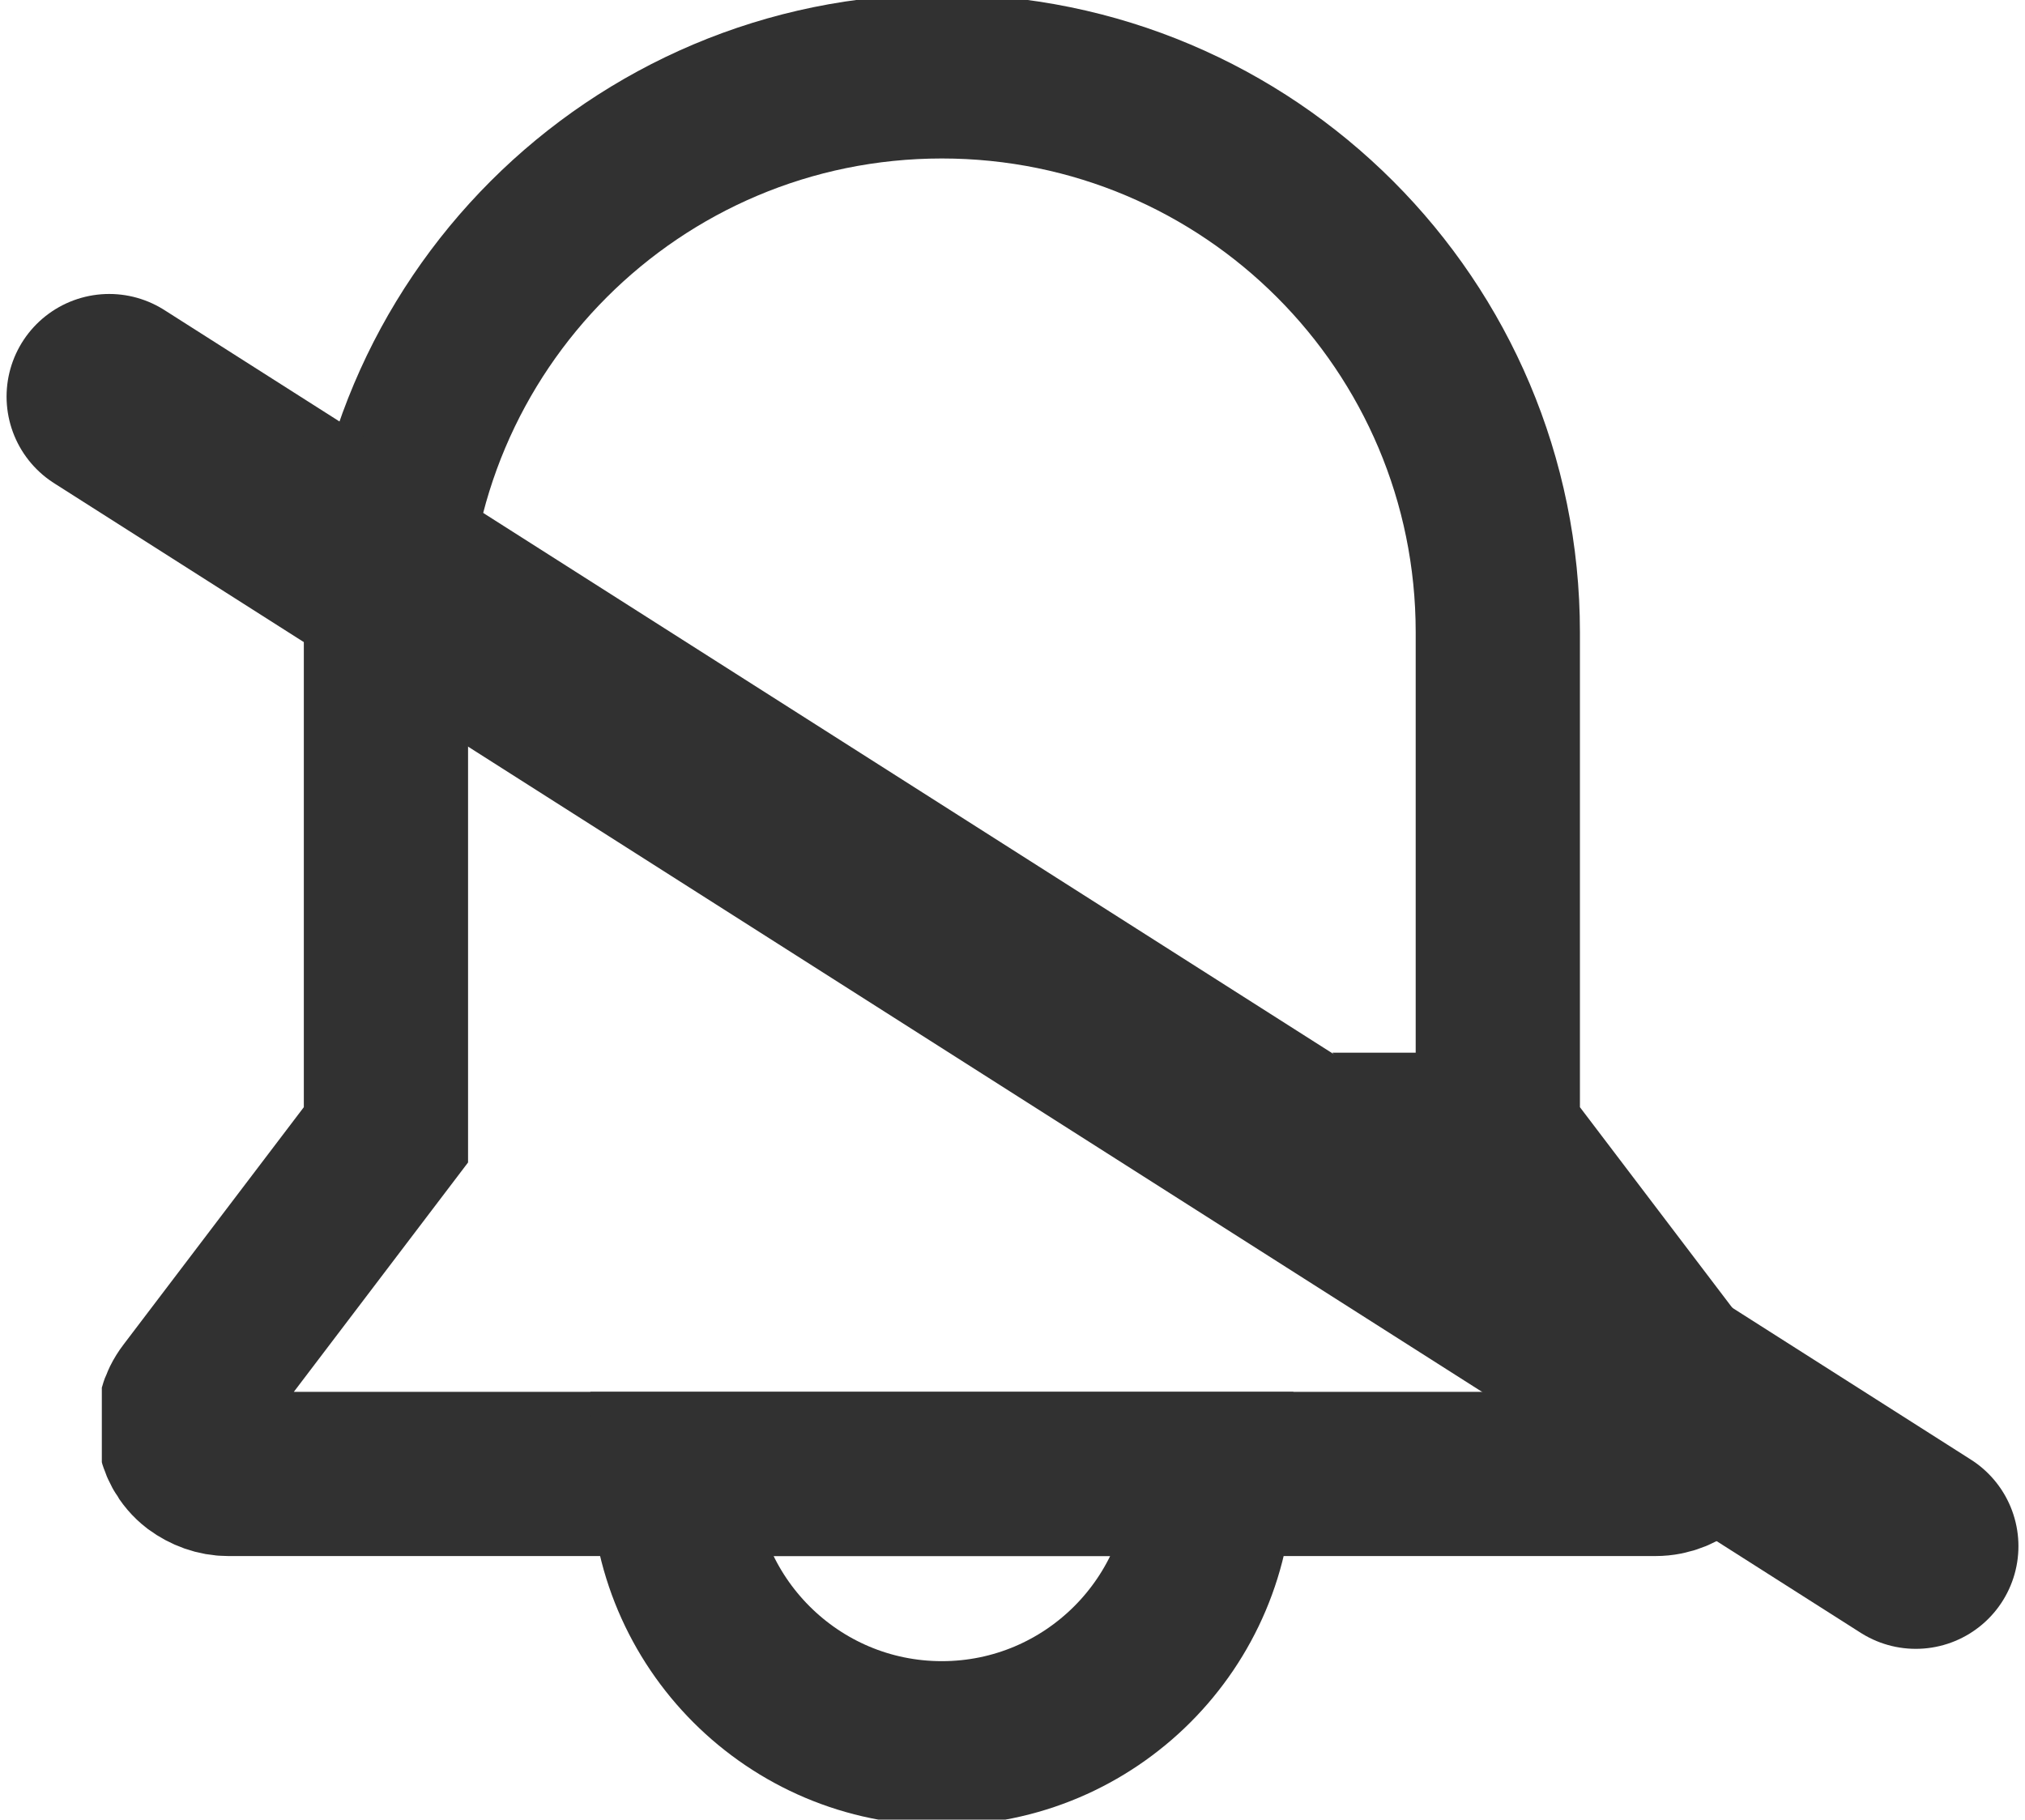 <?xml version="1.0" encoding="UTF-8"?>
<svg id="_레이어_1" data-name="레이어 1" xmlns="http://www.w3.org/2000/svg" xmlns:xlink="http://www.w3.org/1999/xlink" viewBox="0 0 24.66 22.16">
  <defs>
    <style>
      .cls-1, .cls-2, .cls-3 {
        fill: none;
      }

      .cls-4 {
        clip-path: url(#clippath);
      }

      .cls-2 {
        stroke-linecap: round;
        stroke-width: 2.5px;
      }

      .cls-2, .cls-3 {
        stroke: #313131;
      }

      .cls-3 {
        stroke-miterlimit: 10;
        stroke-width: 2px;
      }
    </style>
    <clipPath id="clippath">
      <rect class="cls-1" x="1.24" width="20.45" height="22.16"/>
    </clipPath>
  </defs>
  <g id="_그룹_330" data-name="그룹 330">
    <g class="cls-4">
      <g id="_그룹_329" data-name="그룹 329">
        <path id="_패스_327" data-name="패스 327" class="cls-3" d="m18.24,13.82v-6.12c0-3.74-3.03-6.77-6.77-6.77s-6.77,3.03-6.77,6.77v6.12l-2.4,3.16c-.2.26-.16.64.1.84.11.08.24.13.38.13h17.38c.33,0,.6-.26.61-.59,0-.14-.04-.27-.13-.38l-2.4-3.16Z"/>
        <path id="_패스_328" data-name="패스 328" class="cls-3" d="m8.19,17.95c0,1.81,1.47,3.28,3.28,3.28s3.28-1.47,3.28-3.28h-6.56Z"/>
      </g>
    </g>
  </g>
  <line id="_선_121" data-name="선 121" class="cls-2" x1="1.33" y1="4.83" x2="23.33" y2="18.83"/>
</svg>